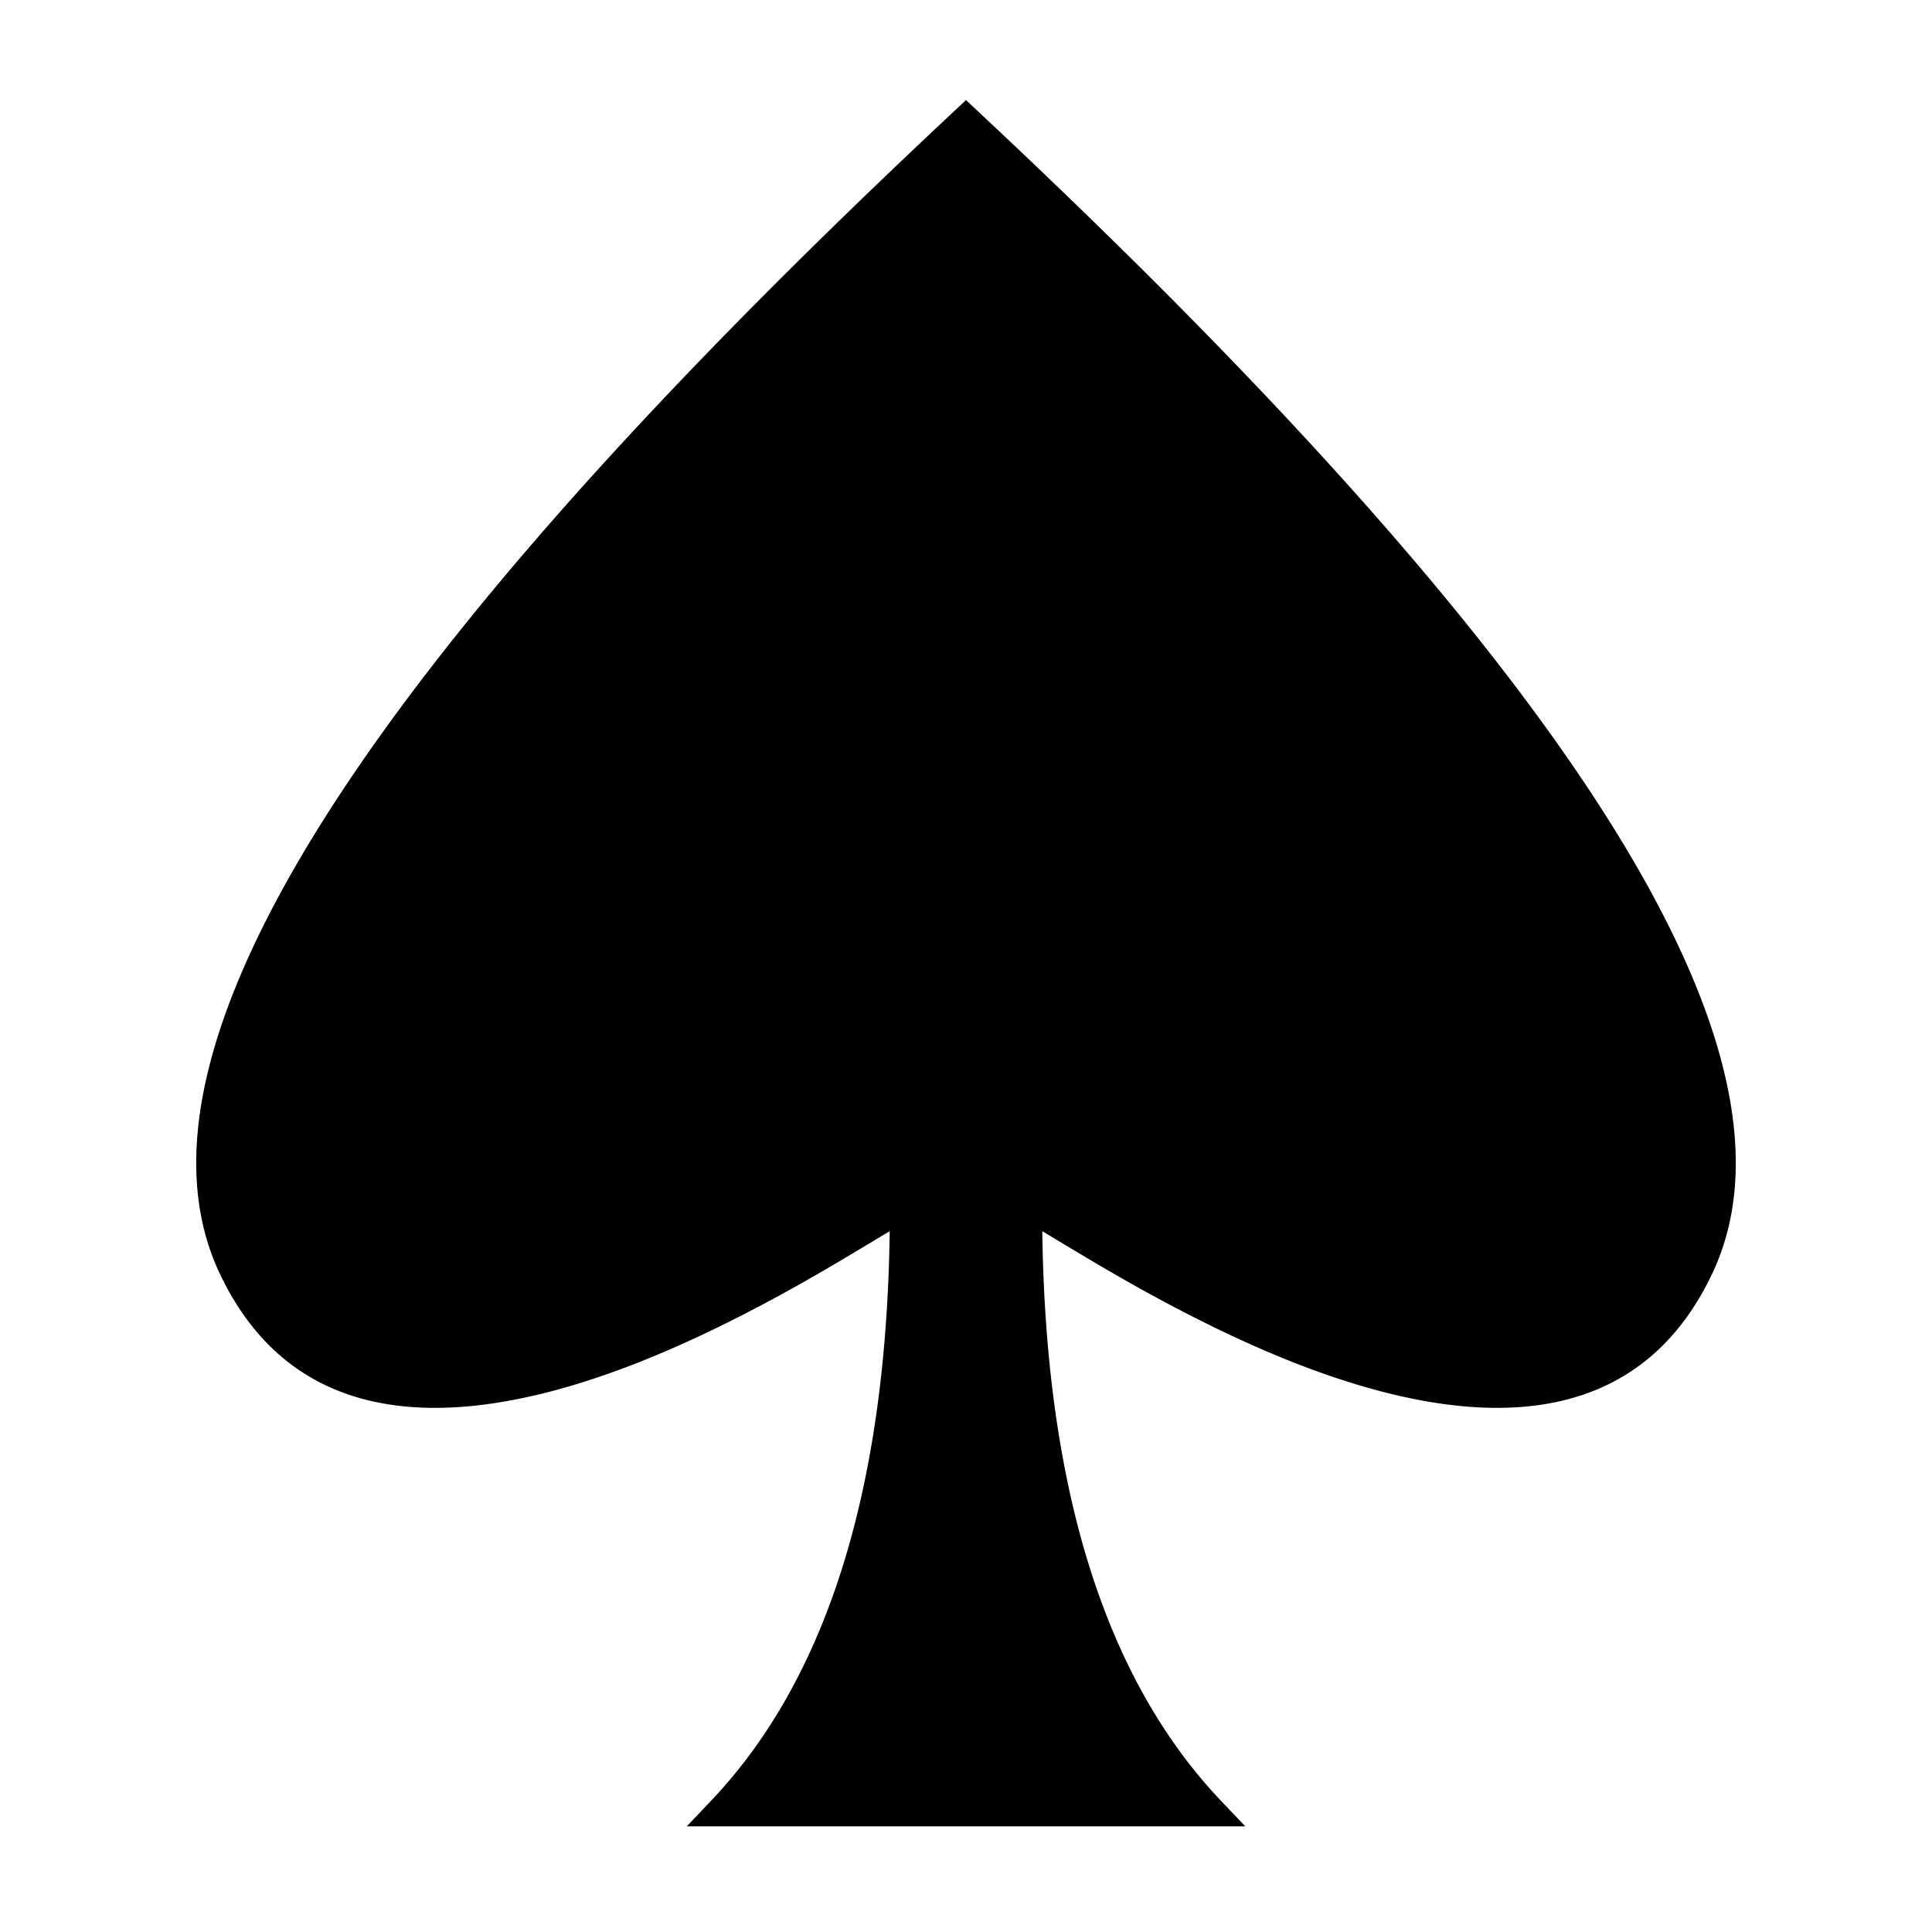 <svg xmlns="http://www.w3.org/2000/svg" viewBox="0 0 64 64">
  <path d="M28.682 41.26c-1.553.933-2.645 1.559-3.968 2.24-2.257 1.163-4.394 2.045-6.417 2.579-5.131 1.353-9.012.315-11.005-3.864-3.51-7.358 4.657-20.152 24.367-38.58l.341-.32.341.32c19.71 18.428 27.877 31.222 24.367 38.58-1.993 4.179-5.874 5.217-11.005 3.864-2.023-.534-4.16-1.416-6.417-2.578-1.323-.682-2.415-1.308-3.968-2.241a176.1 176.1 0 0 0-.791-.475c.113 8.56 2.095 14.845 5.921 18.87l.803.845H22.75l.802-.844c3.826-4.026 5.808-10.31 5.921-18.87-.153.09-.382.228-.791.474z"/>
</svg>
